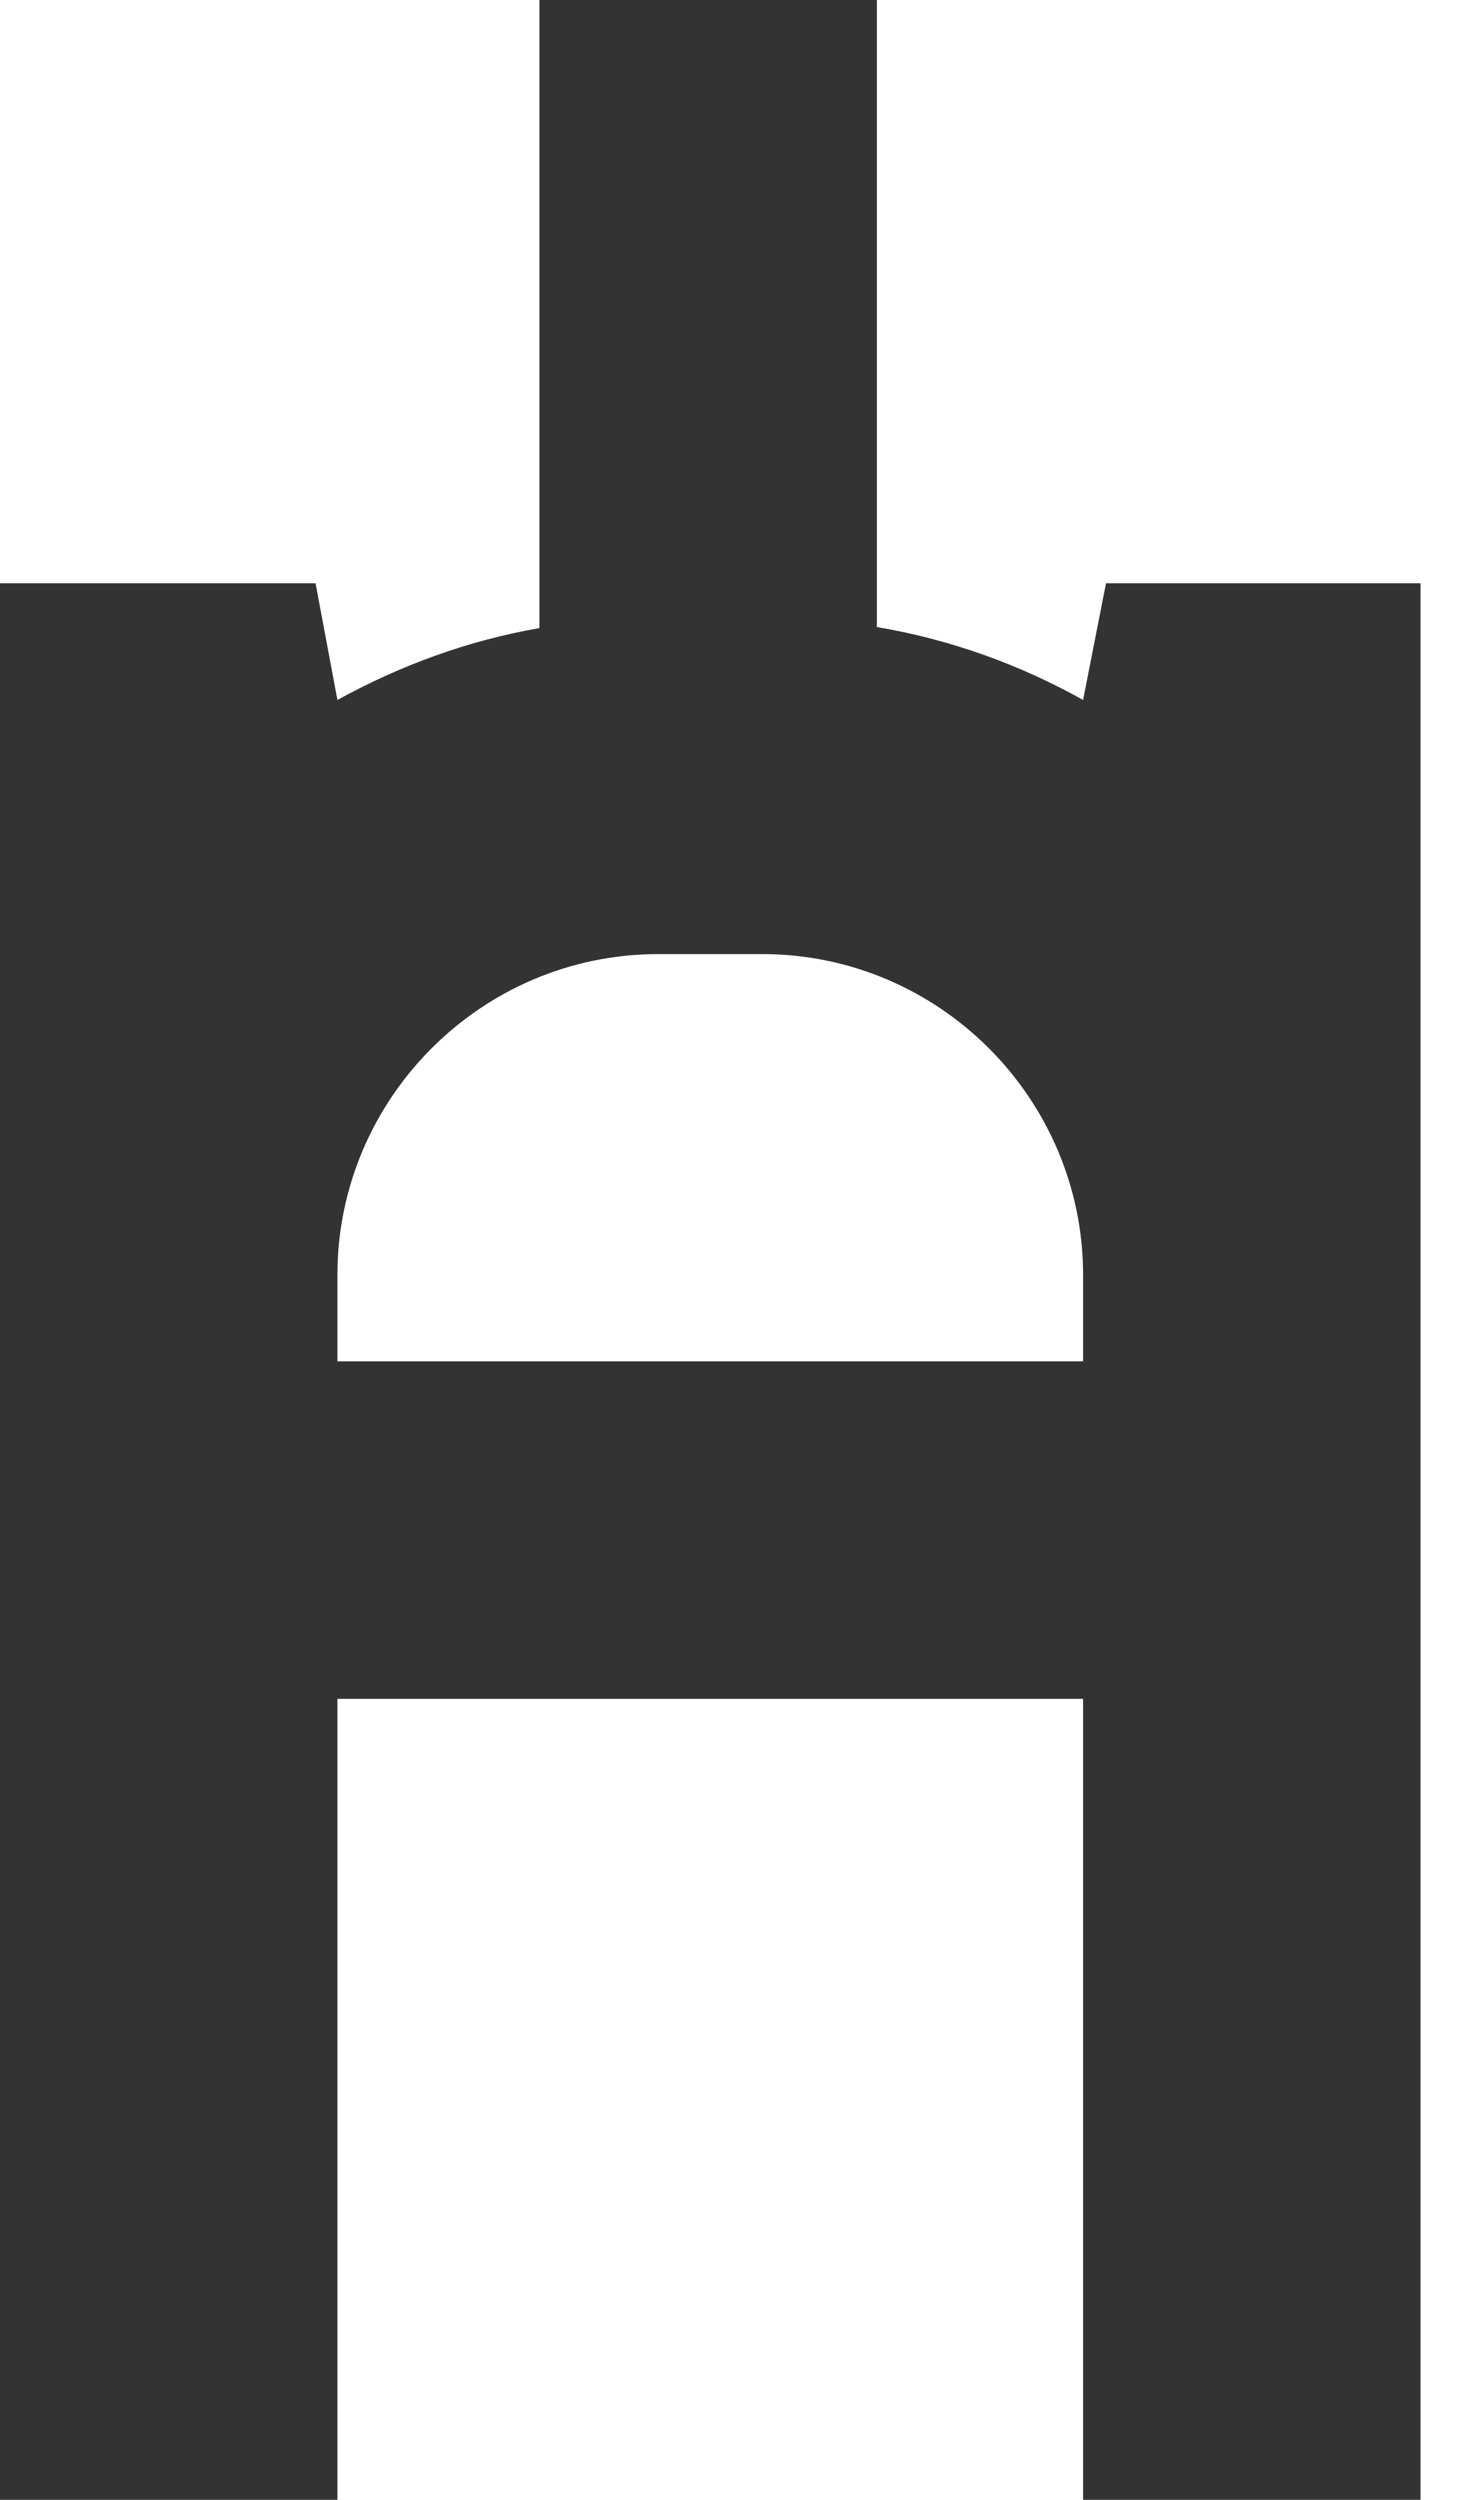 <svg id="SvgjsSvg1008" xmlns="http://www.w3.org/2000/svg" version="1.1" xmlns:xlink="http://www.w3.org/1999/xlink" xmlns:svgjs="http://svgjs.com/svgjs" width="14" height="24"><defs id="SvgjsDefs1009"></defs><path id="SvgjsPath1010" d="M448.4 362.07L441.24 362.07L441.24 361.24C441.24 359.55 442.62 358.16 444.32 358.16L445.32 358.16C447.02 358.16 448.4 359.55 448.4 361.24ZM443.18 349L443.18 355.03C442.49 355.15 441.84 355.39 441.24 355.72L441.03 354.6L438 354.6L438 373L441.24 373L441.24 365.31L448.4 365.31L448.4 373L451.64 373L451.64 354.6L448.62 354.6L448.4 355.72C447.79 355.38 447.13 355.14 446.42 355.02L446.42 349Z " fill="#333333" fill-opacity="1" transform="matrix(1,0,0,1,-438,-349)"></path></svg>